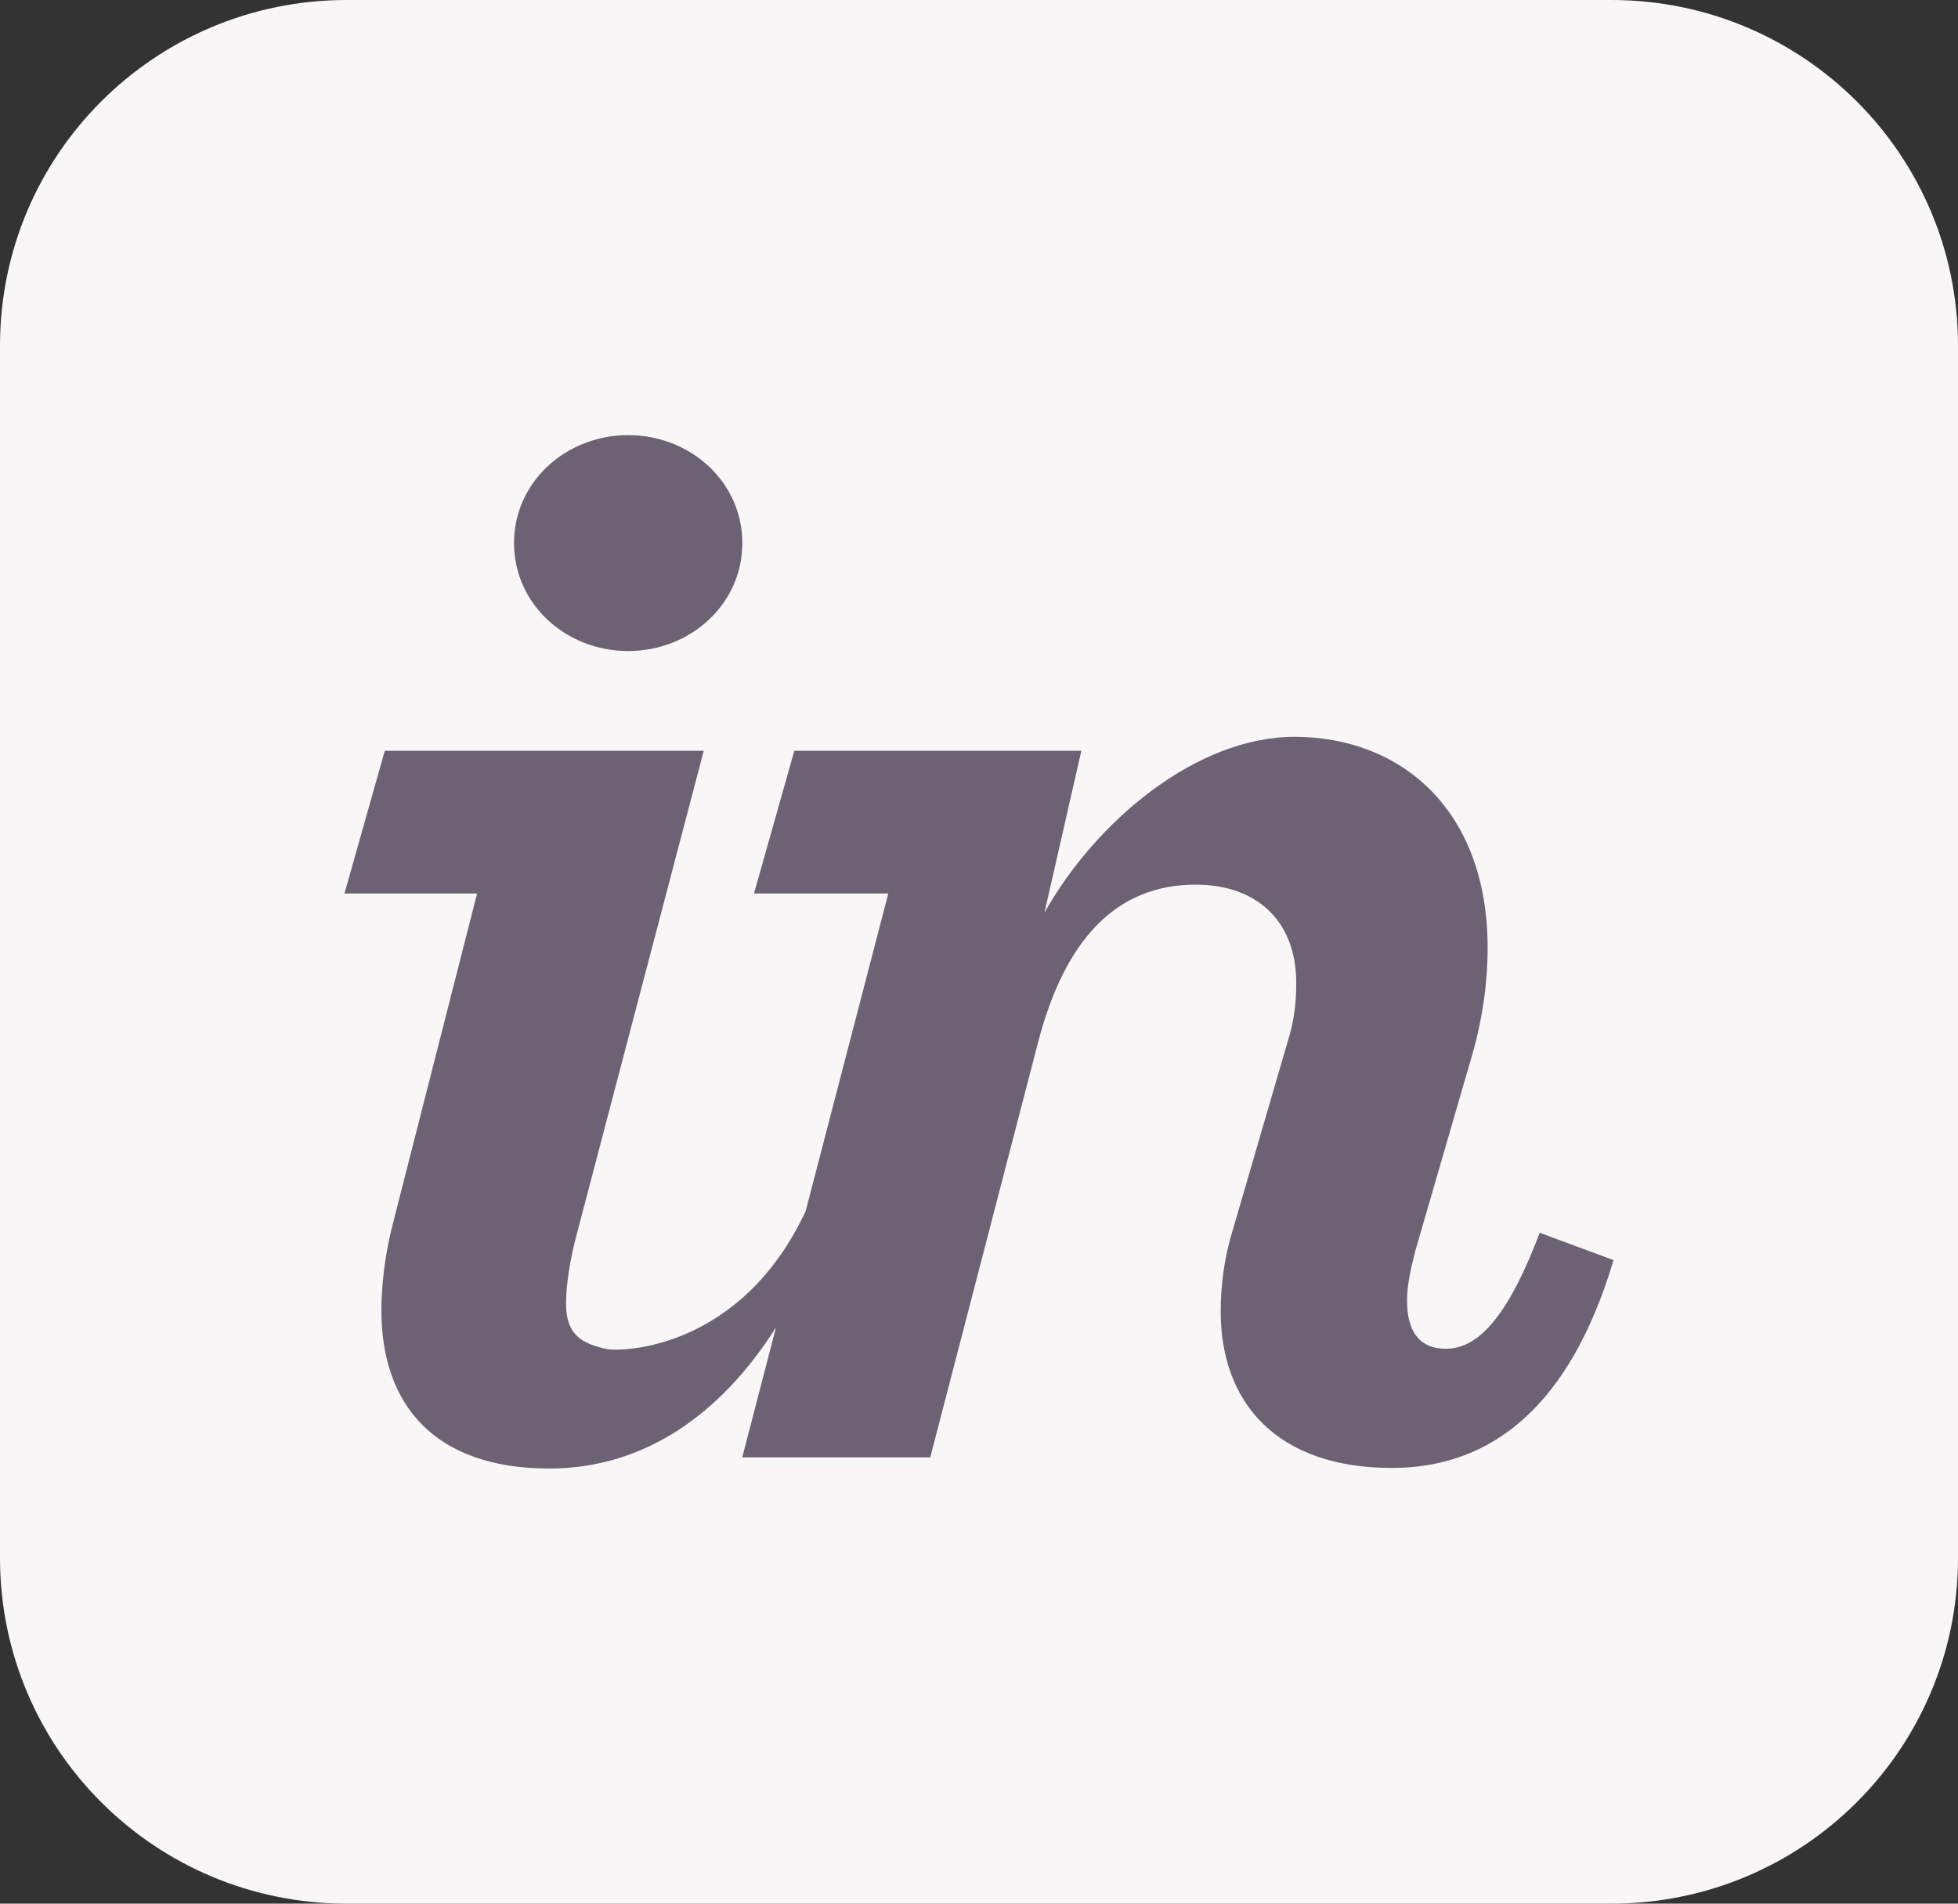 <svg width="108" height="105" viewBox="0 0 108 105" fill="none" xmlns="http://www.w3.org/2000/svg">
<rect x="0" y="0" width="108" height="105" fill="#333333" stroke="none"/>
<path d="M19.125 0H88.875C99.45 0 108 8.526 108 19.07V85.93C108 96.474 99.45 105 88.875 105H19.125C8.55 105 0 96.474 0 85.93V19.07C0 8.526 8.55 0 19.125 0Z" fill="#F9F6F7"/>
<path d="M34.649 35.91C38.076 35.91 40.946 33.332 40.946 29.953C40.946 26.577 38.076 24 34.649 24C31.223 24 28.353 26.577 28.353 29.953C28.353 33.331 31.223 35.91 34.649 35.91ZM21.593 67.8C21.223 69.311 21.037 70.943 21.037 72.274C21.037 77.518 24 81 30.297 81C35.52 81 39.754 78.023 42.802 73.217L40.941 80.387H51.311L57.238 57.571C58.72 51.794 61.59 48.796 65.943 48.796C69.369 48.796 71.499 50.841 71.499 54.217C71.499 55.195 71.406 56.26 71.036 57.416L67.98 67.904C67.516 69.415 67.332 70.927 67.332 72.348C67.332 77.326 70.387 80.968 76.777 80.968C82.24 80.968 86.592 77.592 89 69.504L84.926 67.995C82.888 73.413 81.129 74.393 79.74 74.393C78.351 74.393 77.61 73.505 77.61 71.728C77.61 70.928 77.796 70.04 78.073 68.972L81.037 58.754C81.777 56.355 82.055 54.228 82.055 52.273C82.055 44.63 77.24 40.641 71.406 40.641C65.943 40.641 60.386 45.37 57.609 50.348L59.645 41.413H43.812L41.589 49.283H48.997L44.435 66.813C40.853 74.457 34.272 74.581 33.446 74.403C32.09 74.109 31.223 73.615 31.223 71.924C31.223 70.948 31.408 69.546 31.871 67.856L38.817 41.413H21.223L19 49.283H26.315L21.593 67.8Z" fill="#6D6273"/>
</svg>
